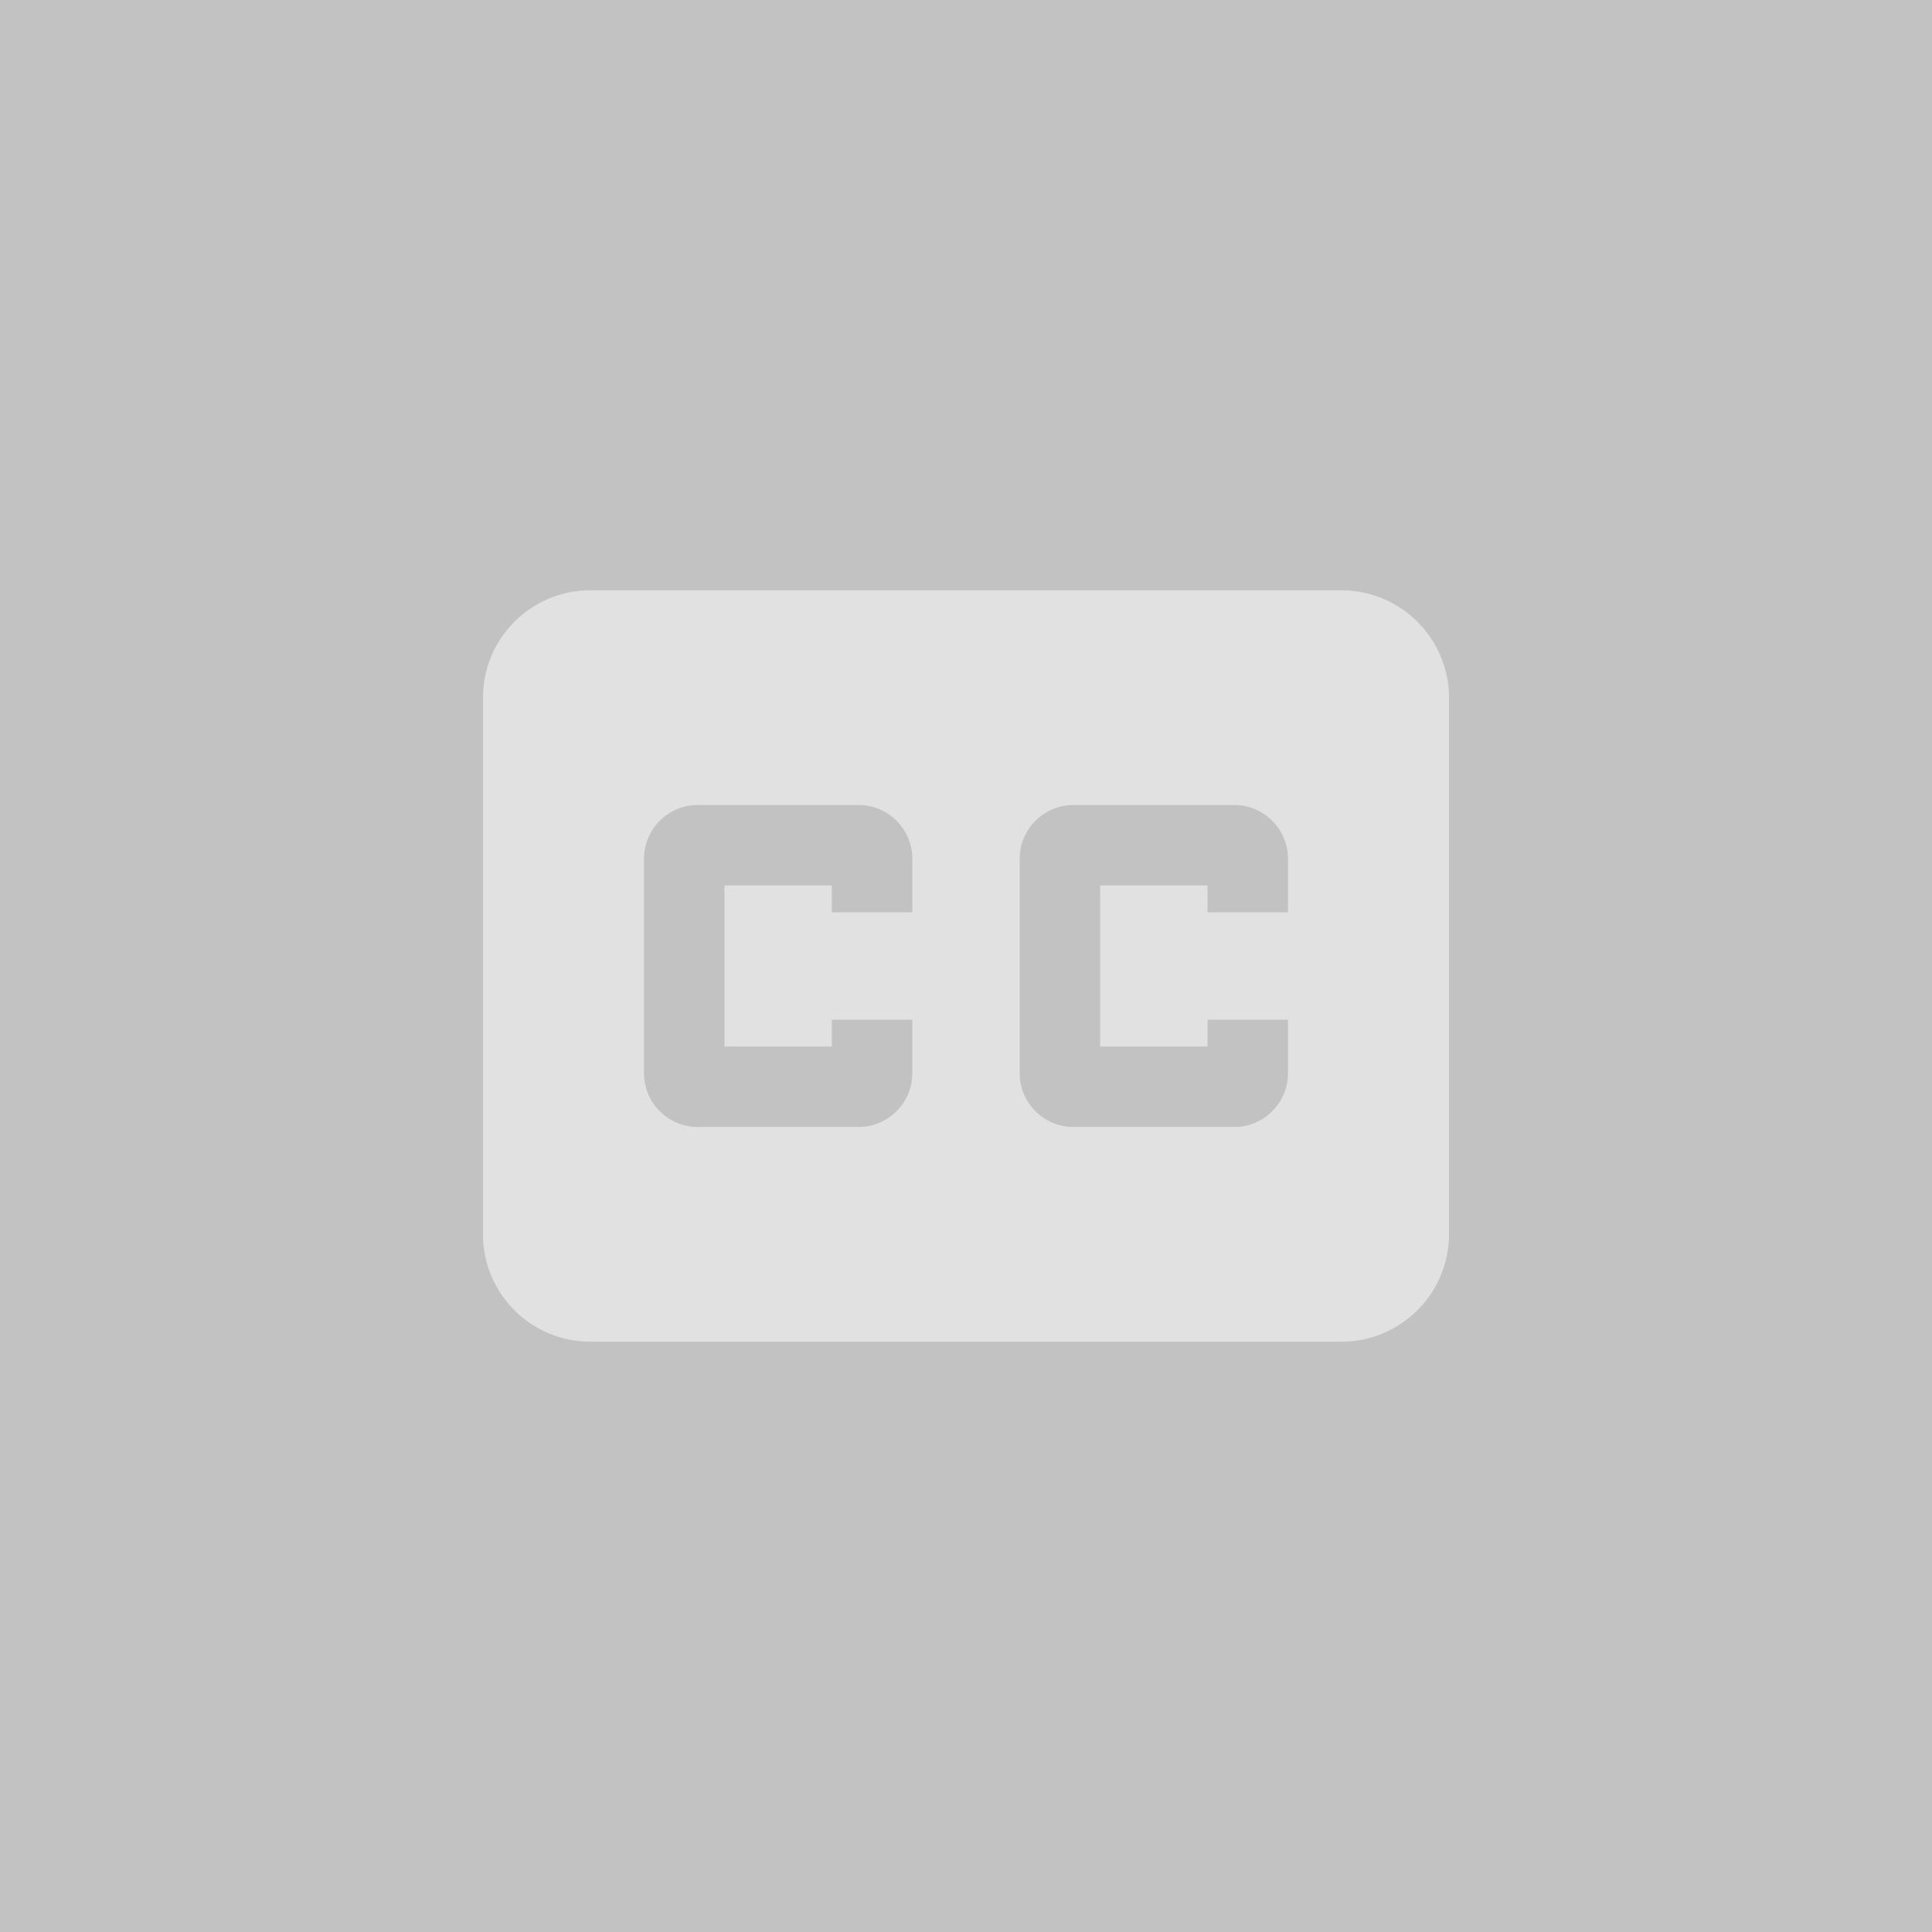 <svg xmlns="http://www.w3.org/2000/svg" class="ytp-subtitles-button-icon" height="100%" version="1.1" viewBox="0 0 36 36" width="100%" fill-opacity="0.3"><rect x="0" y="0" width="36" height="36" fill="#333333" stroke="none"/><use class="ytp-svg-shadow" xmlns:ns1="http://www.w3.org/1999/xlink" ns1:href="#ytp-id-18"/><path d="M11,11 C9.89,11 9,11.9 9,13 L9,23 C9,24.1 9.89,25 11,25 L25,25 C26.1,25 27,24.1 27,23 L27,13 C27,11.9 26.1,11 25,11 L11,11 Z M17,17 L15.5,17 L15.5,16.5 L13.5,16.5 L13.5,19.5 L15.5,19.5 L15.5,19 L17,19 L17,20 C17,20.55 16.55,21 16,21 L13,21 C12.45,21 12,20.55 12,20 L12,16 C12,15.45 12.45,15 13,15 L16,15 C16.55,15 17,15.45 17,16 L17,17 L17,17 Z M24,17 L22.5,17 L22.5,16.5 L20.5,16.5 L20.5,19.5 L22.5,19.5 L22.5,19 L24,19 L24,20 C24,20.55 23.55,21 23,21 L20,21 C19.45,21 19,20.55 19,20 L19,16 C19,15.45 19.45,15 20,15 L23,15 C23.55,15 24,15.45 24,16 L24,17 L24,17 Z" fill="#fff" id="ytp-id-18"/></svg>